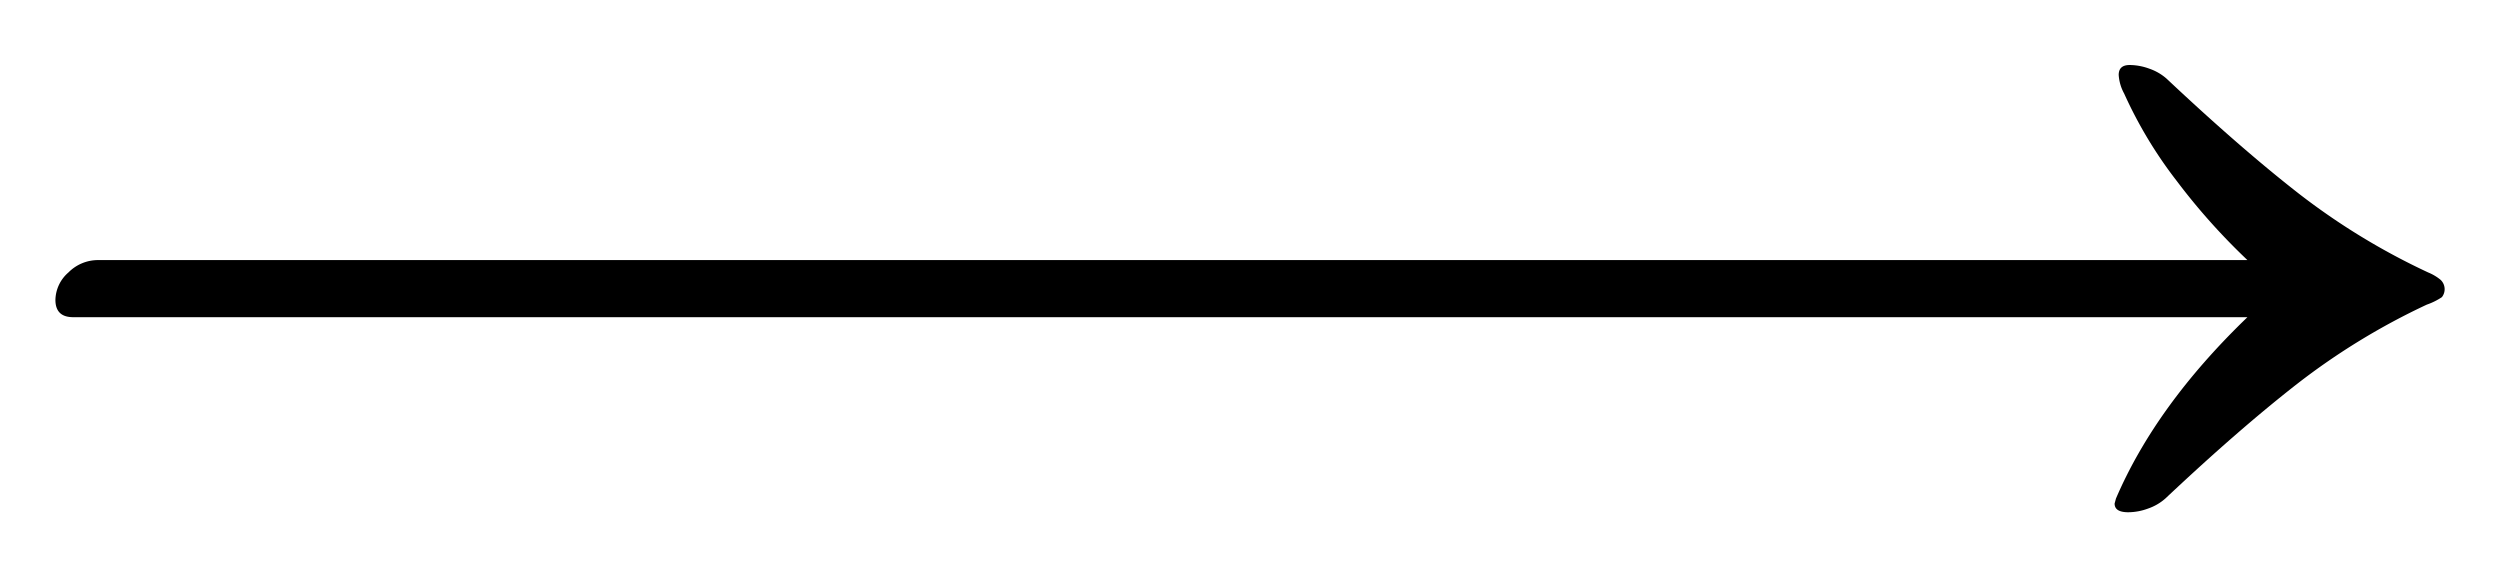 <svg id="b876296a-ab8b-4686-85e4-34c5ee077d46" data-name="Слой 1" xmlns="http://www.w3.org/2000/svg" viewBox="0 0 563 130"><title>arrow-long-right</title><path d="M476.21,113.4l.3-1.12q9-21,29.61-40.85H16.48q-4,0-4-3.91a8.38,8.38,0,0,1,2.93-6.16A9.36,9.36,0,0,1,22,58.57H506.12A143.53,143.53,0,0,1,490.24,40.8a97.92,97.92,0,0,1-11.88-19.73,10,10,0,0,1-1.23-4.19c0-1.49.82-2.24,2.47-2.24a13.09,13.09,0,0,1,4.47.84,11.56,11.56,0,0,1,3.85,2.24q16.66,15.66,29.77,25.88a153.26,153.26,0,0,0,29.14,17.76A10.78,10.78,0,0,1,549.6,63a2.89,2.89,0,0,1,.31,3.92,14.69,14.69,0,0,1-3.39,1.68A153.78,153.78,0,0,0,517.38,86.4q-13.11,10.21-29.76,25.88a11.45,11.45,0,0,1-3.86,2.24,13,13,0,0,1-4.47.84C477.23,115.36,476.21,114.71,476.21,113.4Z"/></svg>